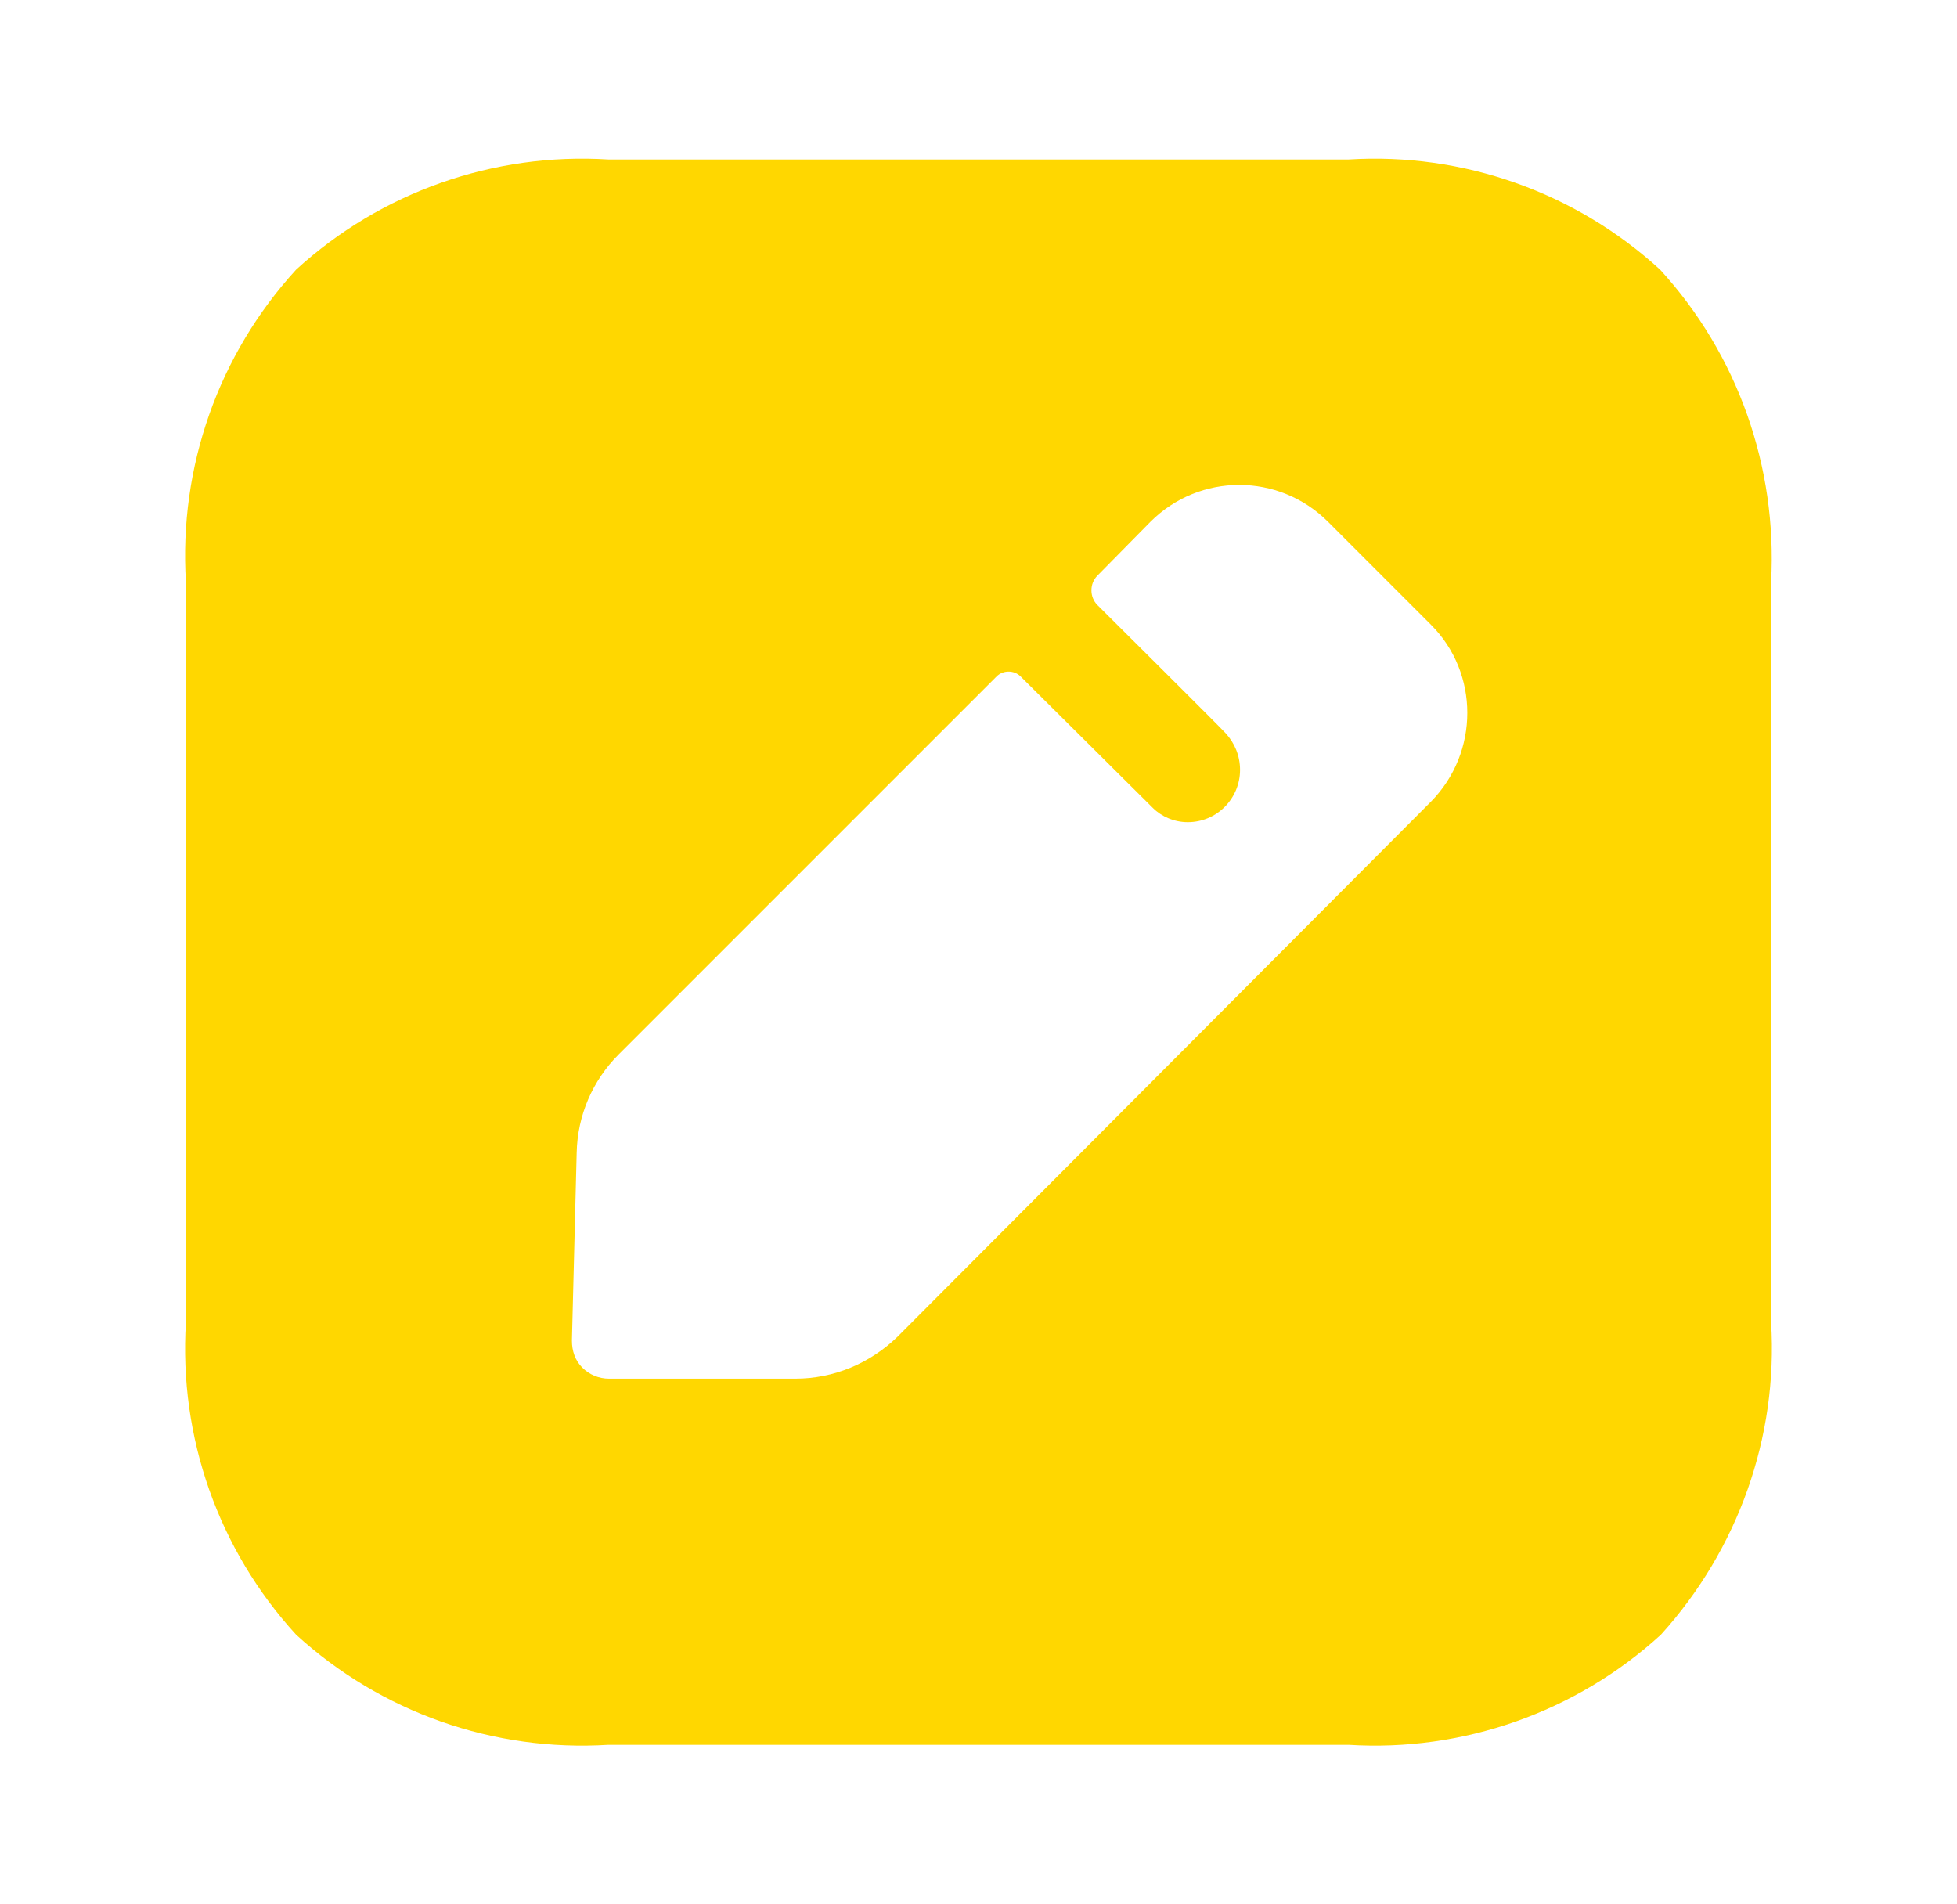 <svg width="37" height="36" viewBox="0 0 37 36" fill="none" xmlns="http://www.w3.org/2000/svg">
<path fill-rule="evenodd" clip-rule="evenodd" d="M25.498 3.015C27.656 2.881 29.784 3.63 31.387 5.098C32.855 6.702 33.605 8.829 33.485 11.002V24.998C33.62 27.171 32.855 29.298 31.402 30.902C29.799 32.37 27.656 33.119 25.498 32.984H11.502C9.33 33.119 7.202 32.37 5.598 30.902C4.13 29.298 3.381 27.171 3.515 24.998V11.002C3.381 8.829 4.13 6.702 5.598 5.098C7.202 3.63 9.33 2.881 11.502 3.015H25.498ZM16.971 25.268L27.056 15.153C27.97 14.224 27.97 12.726 27.056 11.812L25.108 9.864C24.179 8.935 22.68 8.935 21.751 9.864L20.747 10.883C20.598 11.033 20.598 11.287 20.747 11.437C20.747 11.437 23.13 13.805 23.175 13.864C23.34 14.044 23.445 14.284 23.445 14.554C23.445 15.093 23.01 15.543 22.456 15.543C22.201 15.543 21.961 15.438 21.796 15.273L19.294 12.786C19.174 12.666 18.964 12.666 18.844 12.786L11.697 19.933C11.202 20.428 10.918 21.087 10.903 21.791L10.813 25.343C10.813 25.538 10.873 25.717 11.008 25.852C11.142 25.987 11.322 26.062 11.517 26.062H15.038C15.758 26.062 16.447 25.777 16.971 25.268Z" fill="#FFD700"/>
</svg>

